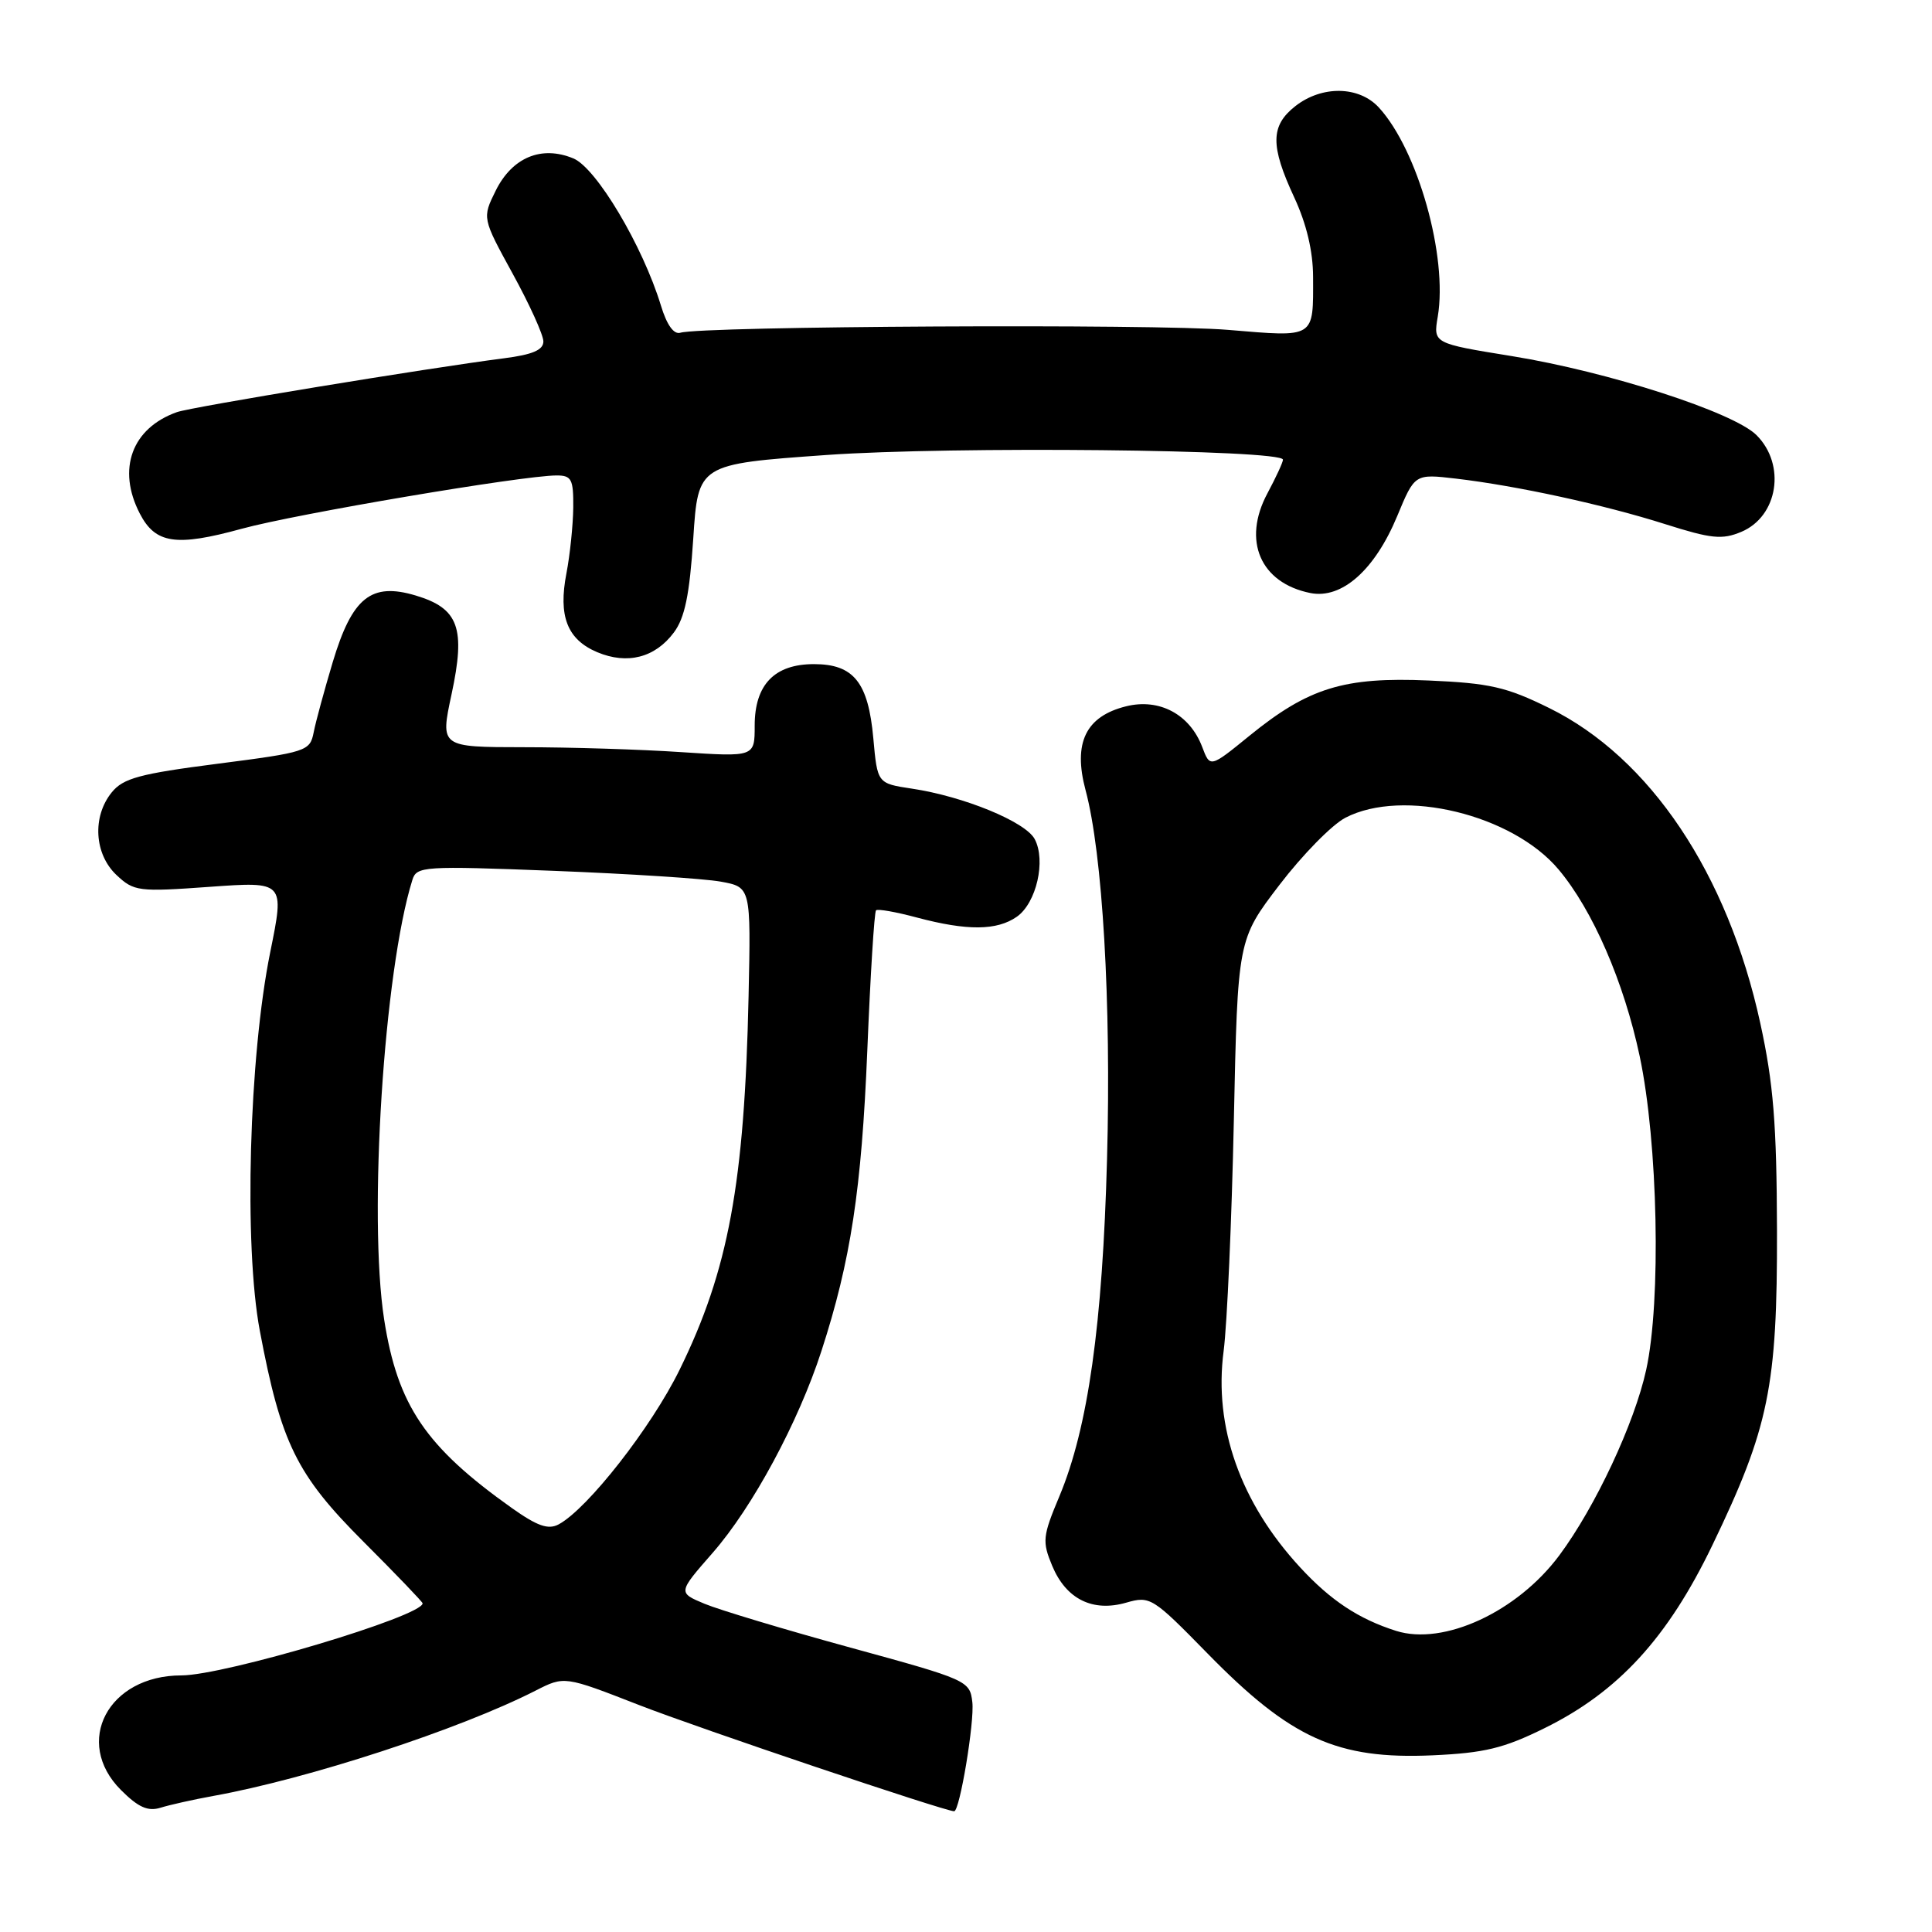 <?xml version="1.0" encoding="UTF-8" standalone="no"?>
<!DOCTYPE svg PUBLIC "-//W3C//DTD SVG 1.1//EN" "http://www.w3.org/Graphics/SVG/1.1/DTD/svg11.dtd" >
<svg xmlns="http://www.w3.org/2000/svg" xmlns:xlink="http://www.w3.org/1999/xlink" version="1.1" viewBox="0 0 256 256">
 <g >
 <path fill="currentColor"
d=" M 28.22 237.98 C 40.87 235.70 60.90 229.15 70.98 224.01 C 74.79 222.07 74.79 222.07 84.69 225.93 C 92.59 229.01 125.20 240.00 126.43 240.00 C 127.17 240.00 129.14 228.15 128.84 225.55 C 128.51 222.70 128.22 222.57 112.70 218.32 C 104.01 215.94 95.31 213.32 93.36 212.51 C 89.82 211.03 89.82 211.03 94.43 205.76 C 99.72 199.72 105.80 188.43 108.85 179.00 C 112.73 167.04 114.16 157.63 114.92 139.25 C 115.33 129.21 115.85 120.83 116.08 120.62 C 116.31 120.41 118.75 120.84 121.50 121.58 C 128.16 123.35 132.09 123.32 134.74 121.47 C 137.33 119.65 138.62 114.03 137.10 111.18 C 135.87 108.88 127.70 105.53 120.84 104.50 C 116.26 103.81 116.26 103.81 115.72 97.83 C 115.05 90.41 113.12 88.00 107.85 88.00 C 102.62 88.00 100.00 90.72 100.00 96.15 C 100.00 100.30 100.00 100.30 90.25 99.66 C 84.89 99.30 75.51 99.01 69.42 99.01 C 58.33 99.00 58.33 99.00 59.83 92.01 C 61.72 83.21 60.79 80.62 55.09 78.91 C 49.18 77.14 46.67 79.15 44.09 87.73 C 42.98 91.45 41.83 95.65 41.56 97.06 C 41.07 99.53 40.63 99.68 28.83 101.20 C 18.49 102.53 16.32 103.12 14.80 105.00 C 12.20 108.21 12.49 113.17 15.43 115.94 C 17.75 118.12 18.34 118.19 27.79 117.51 C 37.71 116.80 37.71 116.80 35.81 126.15 C 32.99 140.04 32.30 165.06 34.43 176.35 C 37.24 191.24 39.29 195.41 48.15 204.27 C 52.47 208.59 56.00 212.27 56.00 212.45 C 56.00 214.16 29.73 222.00 24.03 222.00 C 14.33 222.00 9.67 230.83 16.03 237.19 C 18.33 239.49 19.60 240.05 21.28 239.53 C 22.50 239.15 25.62 238.45 28.22 237.98 Z  M 204.64 229.00 C 214.42 224.19 220.98 217.04 226.90 204.74 C 234.39 189.19 235.51 183.72 235.46 163.00 C 235.42 148.92 234.99 143.56 233.25 135.59 C 228.93 115.76 218.64 100.39 205.26 93.81 C 199.62 91.03 197.39 90.52 189.31 90.17 C 178.08 89.68 173.38 91.13 165.55 97.50 C 160.34 101.74 160.34 101.74 159.30 98.98 C 157.66 94.65 153.62 92.49 149.21 93.59 C 143.86 94.92 142.17 98.43 143.84 104.69 C 146.10 113.09 147.25 132.86 146.69 153.50 C 146.10 175.53 144.17 189.19 140.38 198.25 C 138.14 203.59 138.08 204.25 139.43 207.50 C 141.27 211.89 144.78 213.64 149.23 212.36 C 152.40 211.45 152.72 211.65 160.00 219.09 C 171.04 230.37 177.18 233.15 189.81 232.59 C 196.69 232.28 199.25 231.66 204.64 229.00 Z  M 89.29 83.81 C 90.74 81.87 91.37 78.83 91.86 71.37 C 92.50 61.50 92.50 61.50 109.50 60.29 C 126.07 59.11 170.00 59.56 170.00 60.91 C 170.00 61.25 169.07 63.26 167.94 65.37 C 164.58 71.64 167.00 77.25 173.63 78.58 C 177.80 79.41 182.17 75.53 185.14 68.38 C 187.46 62.78 187.46 62.78 192.93 63.42 C 201.01 64.37 212.55 66.88 220.64 69.45 C 226.76 71.39 228.19 71.54 230.74 70.47 C 235.60 68.42 236.68 61.59 232.75 57.66 C 229.71 54.62 213.11 49.26 200.35 47.19 C 189.91 45.50 189.91 45.50 190.51 41.96 C 191.85 34.00 187.88 19.89 182.71 14.25 C 180.08 11.38 175.16 11.30 171.63 14.07 C 168.34 16.66 168.31 19.31 171.49 26.15 C 173.12 29.66 173.98 33.28 173.99 36.67 C 174.01 44.90 174.36 44.68 162.73 43.71 C 153.02 42.89 93.01 43.21 90.15 44.09 C 89.28 44.35 88.35 43.05 87.57 40.47 C 85.16 32.57 79.02 22.25 75.97 20.99 C 71.75 19.24 67.88 20.85 65.69 25.25 C 63.89 28.89 63.89 28.89 67.94 36.28 C 70.17 40.34 72.00 44.38 72.00 45.24 C 72.00 46.38 70.57 46.99 66.75 47.48 C 56.69 48.77 25.37 53.92 23.44 54.61 C 17.47 56.73 15.48 62.16 18.52 68.04 C 20.59 72.05 23.31 72.46 32.04 70.06 C 39.29 68.08 69.23 63.01 73.75 63.00 C 75.74 63.00 75.99 63.50 75.96 67.25 C 75.93 69.59 75.53 73.50 75.06 75.94 C 73.95 81.65 75.16 84.74 79.14 86.42 C 83.13 88.09 86.80 87.15 89.29 83.81 Z  M 67.86 199.85 C 56.39 191.71 52.68 186.23 50.90 174.83 C 48.79 161.21 50.87 128.65 54.64 116.60 C 55.20 114.78 56.08 114.72 73.37 115.39 C 83.34 115.78 93.30 116.42 95.50 116.82 C 99.50 117.55 99.50 117.55 99.19 132.03 C 98.65 156.81 96.53 168.30 90.05 181.50 C 86.31 189.13 77.85 199.94 74.02 201.99 C 72.65 202.72 71.21 202.22 67.86 199.85 Z  M 184.99 216.10 C 180.02 214.52 176.32 212.07 172.27 207.68 C 164.35 199.09 160.81 189.08 162.14 179.00 C 162.60 175.43 163.21 161.70 163.49 148.50 C 164.00 124.50 164.00 124.50 169.53 117.26 C 172.57 113.28 176.50 109.27 178.28 108.35 C 185.89 104.41 200.40 107.93 206.51 115.20 C 211.04 120.58 215.18 130.11 217.27 139.97 C 219.69 151.38 220.13 172.38 218.13 181.50 C 216.58 188.59 211.40 199.66 206.62 206.09 C 201.05 213.58 191.30 218.09 184.99 216.10 Z "/>
</g>
</svg>
